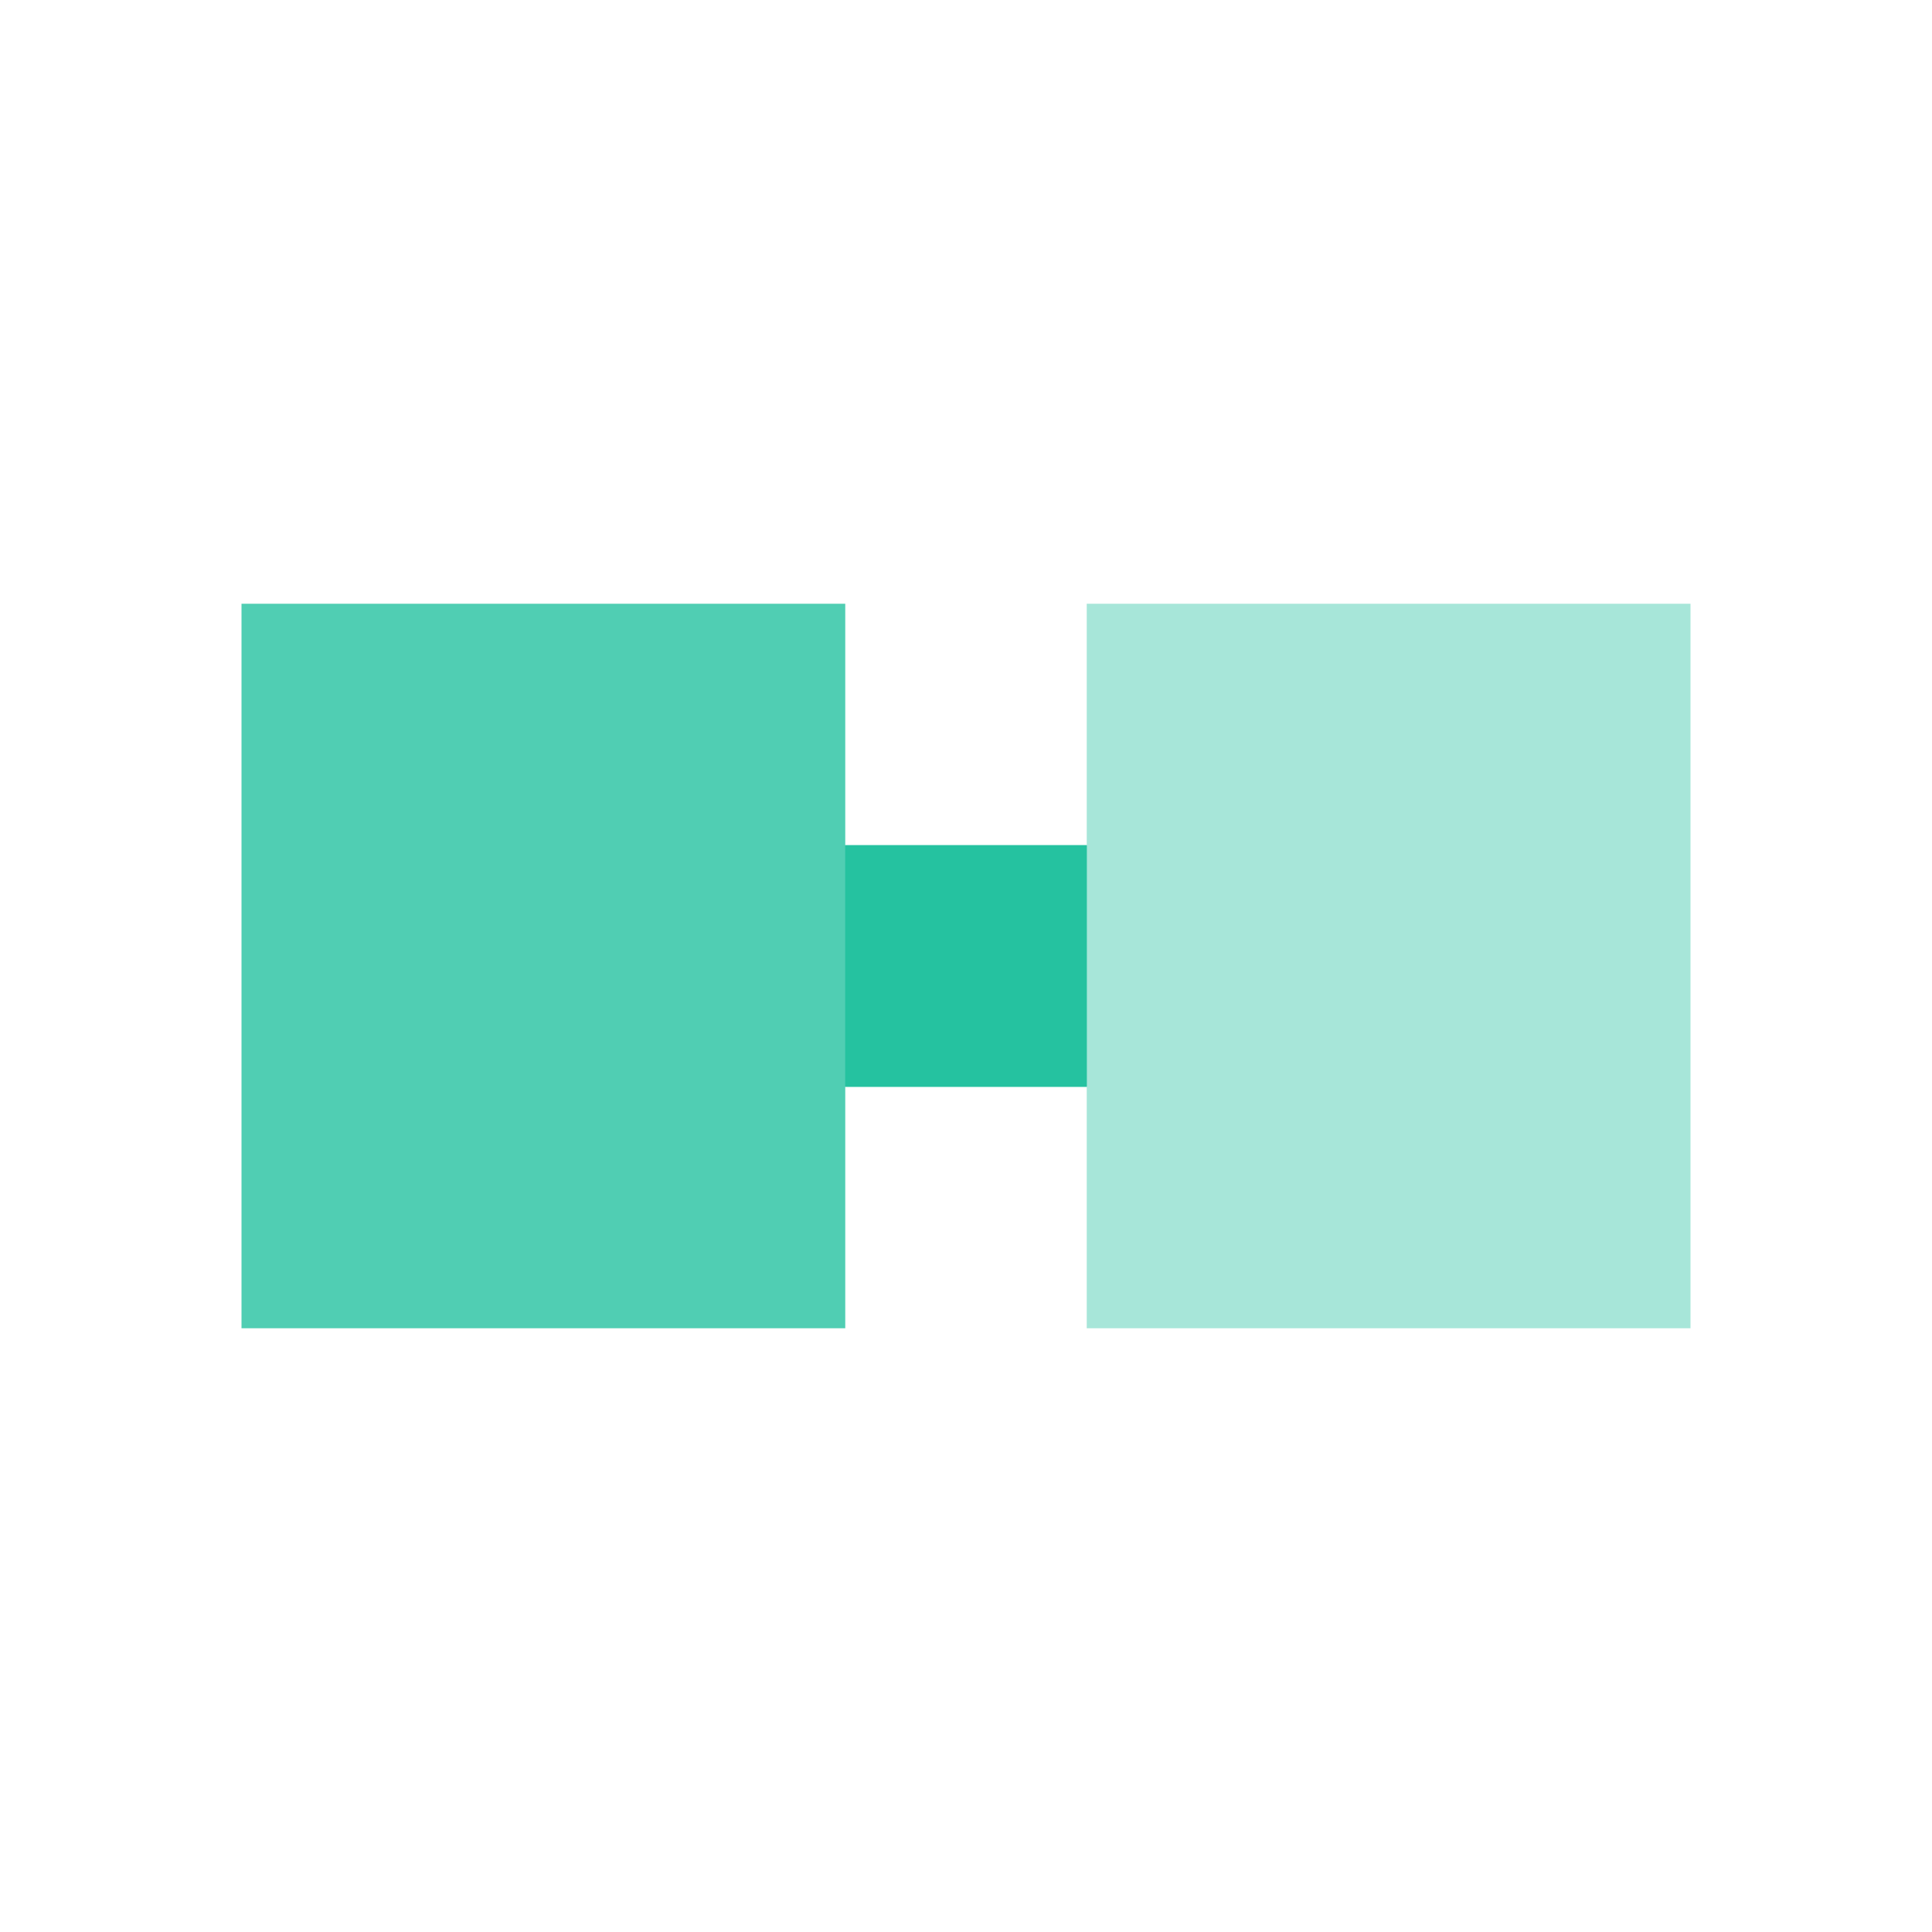 <svg width="64" height="64" viewBox="0 0 64 64"
    xmlns="http://www.w3.org/2000/svg">
    <!-- Interlocking pieces -->
    <g fill="#25c2a0">
        <!-- Left piece -->
        <path
            d="M 8 20 L 28 20 L 28 28 L 36 28 L 36 36 L 28 36 L 28 44 L 8 44 Z"
            opacity="0.8" />

        <!-- Right piece -->
        <path
            d="M 36 20 L 56 20 L 56 44 L 36 44 L 36 36 L 28 36 L 28 28 L 36 28 Z"
            opacity="0.4" />
    </g>

    <!-- Connection point -->
    <rect x="28" y="28" width="8" height="8" fill="#25c2a0" />
</svg>
